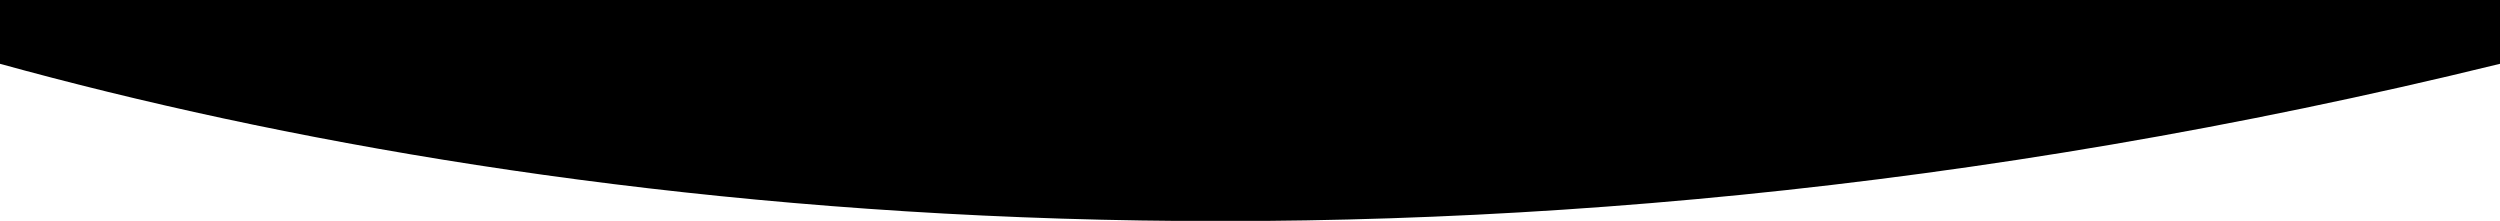 <?xml version="1.0" encoding="utf-8"?>
<!-- Generator: Adobe Illustrator 24.1.2, SVG Export Plug-In . SVG Version: 6.00 Build 0)  -->
<svg version="1.1" id="Layer_1" xmlns="http://www.w3.org/2000/svg" xmlns:xlink="http://www.w3.org/1999/xlink" x="0px" y="0px"
	 viewBox="0 0 407.5 36" style="enable-background:new 0 0 407.5 36;" xml:space="preserve">
<path d="M407.5,0l0,10.4C234.9,52.7,90.7,35.4,0,10.4V0H407.5z"/>
</svg>
